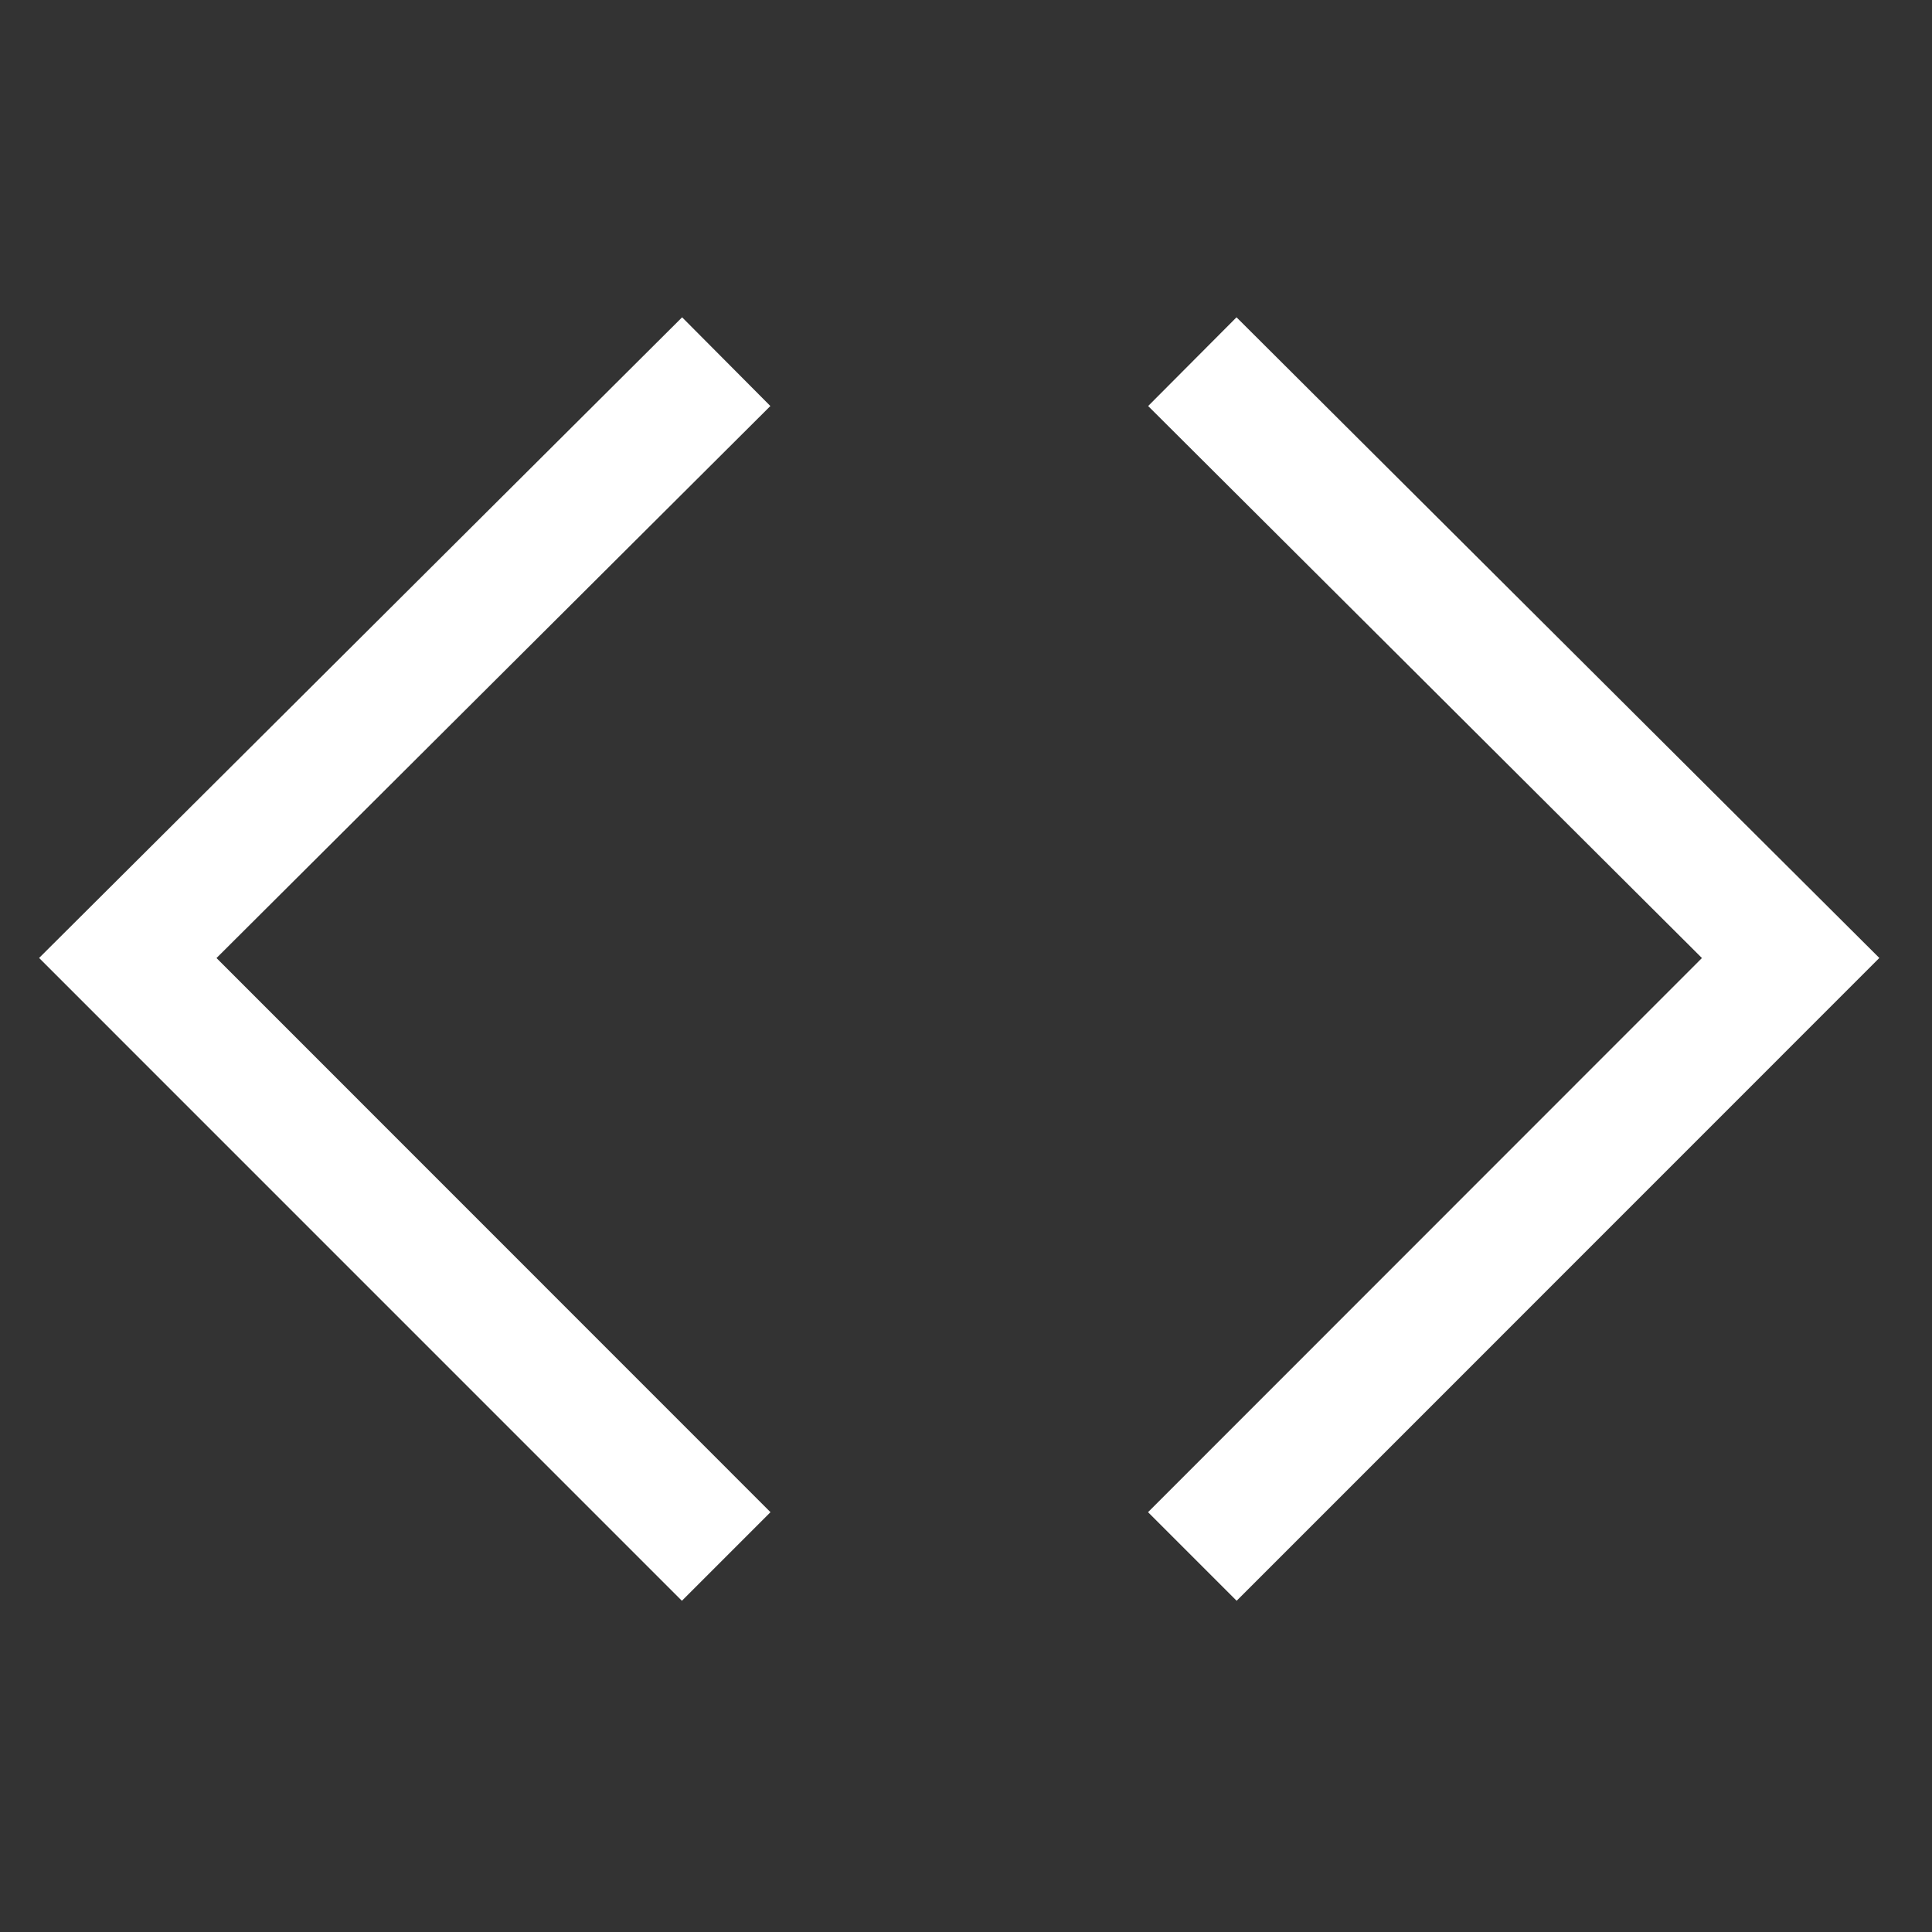 <svg xmlns="http://www.w3.org/2000/svg" width="50" height="50" viewBox="0 0 50 50" fill="#fff"><rect x="0" y="0" width="50" height="50" fill="#333333" stroke="none"/><g fill="#fff"><path d="M19.937 10.508l-2.284-2.296-16.641 16.58 16.635 16.636 2.293-2.293-14.337-14.341zM29.714 10.508l14.332 14.286-14.335 14.341 2.293 2.293 16.633-16.636-16.636-16.58z"/></g></svg>